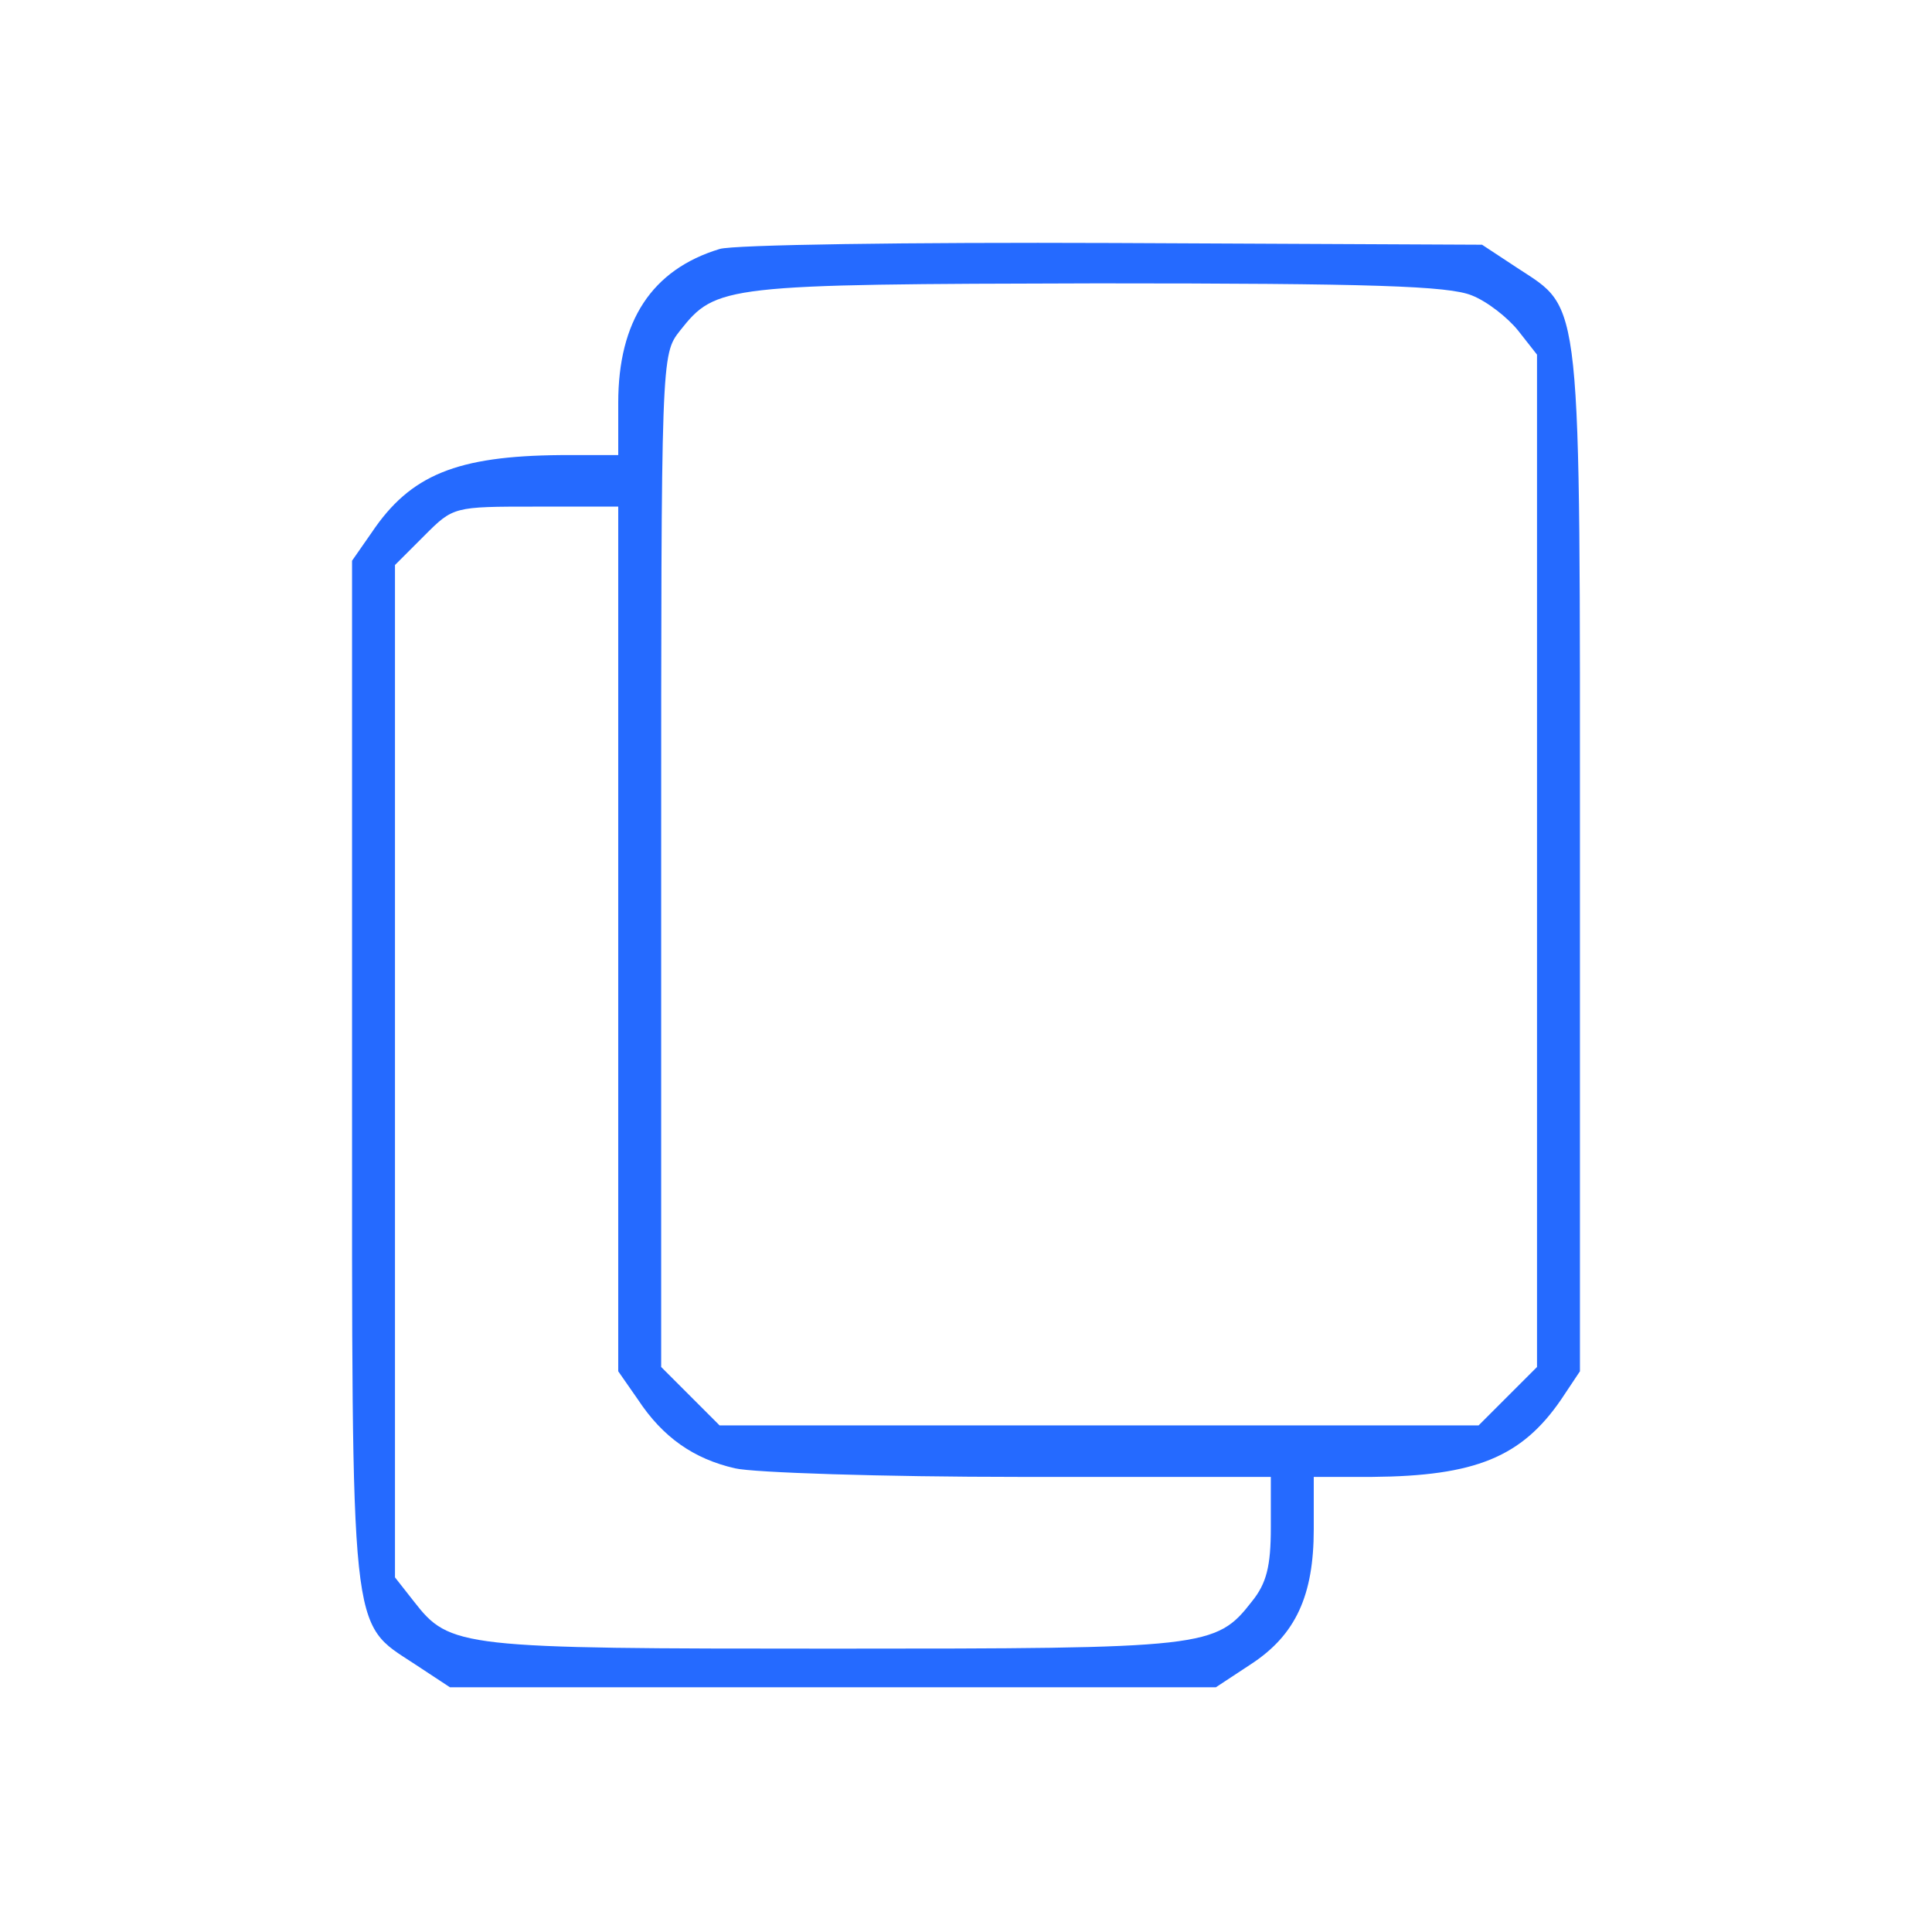 <?xml version="1.0" encoding="UTF-8"?>
<svg width="225pt" height="225pt" version="1.0" viewBox="0 0 225 225" xmlns="http://www.w3.org/2000/svg">
<g transform="translate(0 225) scale(.1 -.1)" fill="#256aff">
<path d="m838 1960c-79-24-118-84-118-179v-61h-67c-121-1-175-23-220-90l-23-33v-594c0-668-3-641 73-691l41-27h446 446l41 27c52 34 73 80 73 157v61h68c120 1 174 23 220 90l22 33v594c0 668 3 641-73 691l-41 27-430 2c-237 1-443-2-458-7zm876-54c18-7 42-26 54-41l22-28v-589-590l-68-68h-442-442l-68 68v590c0 589 0 589 22 617 42 53 50 54 486 55 320 0 409-3 436-14zm-994-750v-503l23-33c29-44 65-69 113-80 21-5 171-10 332-10h292v-59c0-45-5-65-22-86-42-54-53-55-488-55s-446 1-488 55l-22 28v589 590l34 34c34 34 34 34 130 34h96v-504z"/>
</g>
</svg>